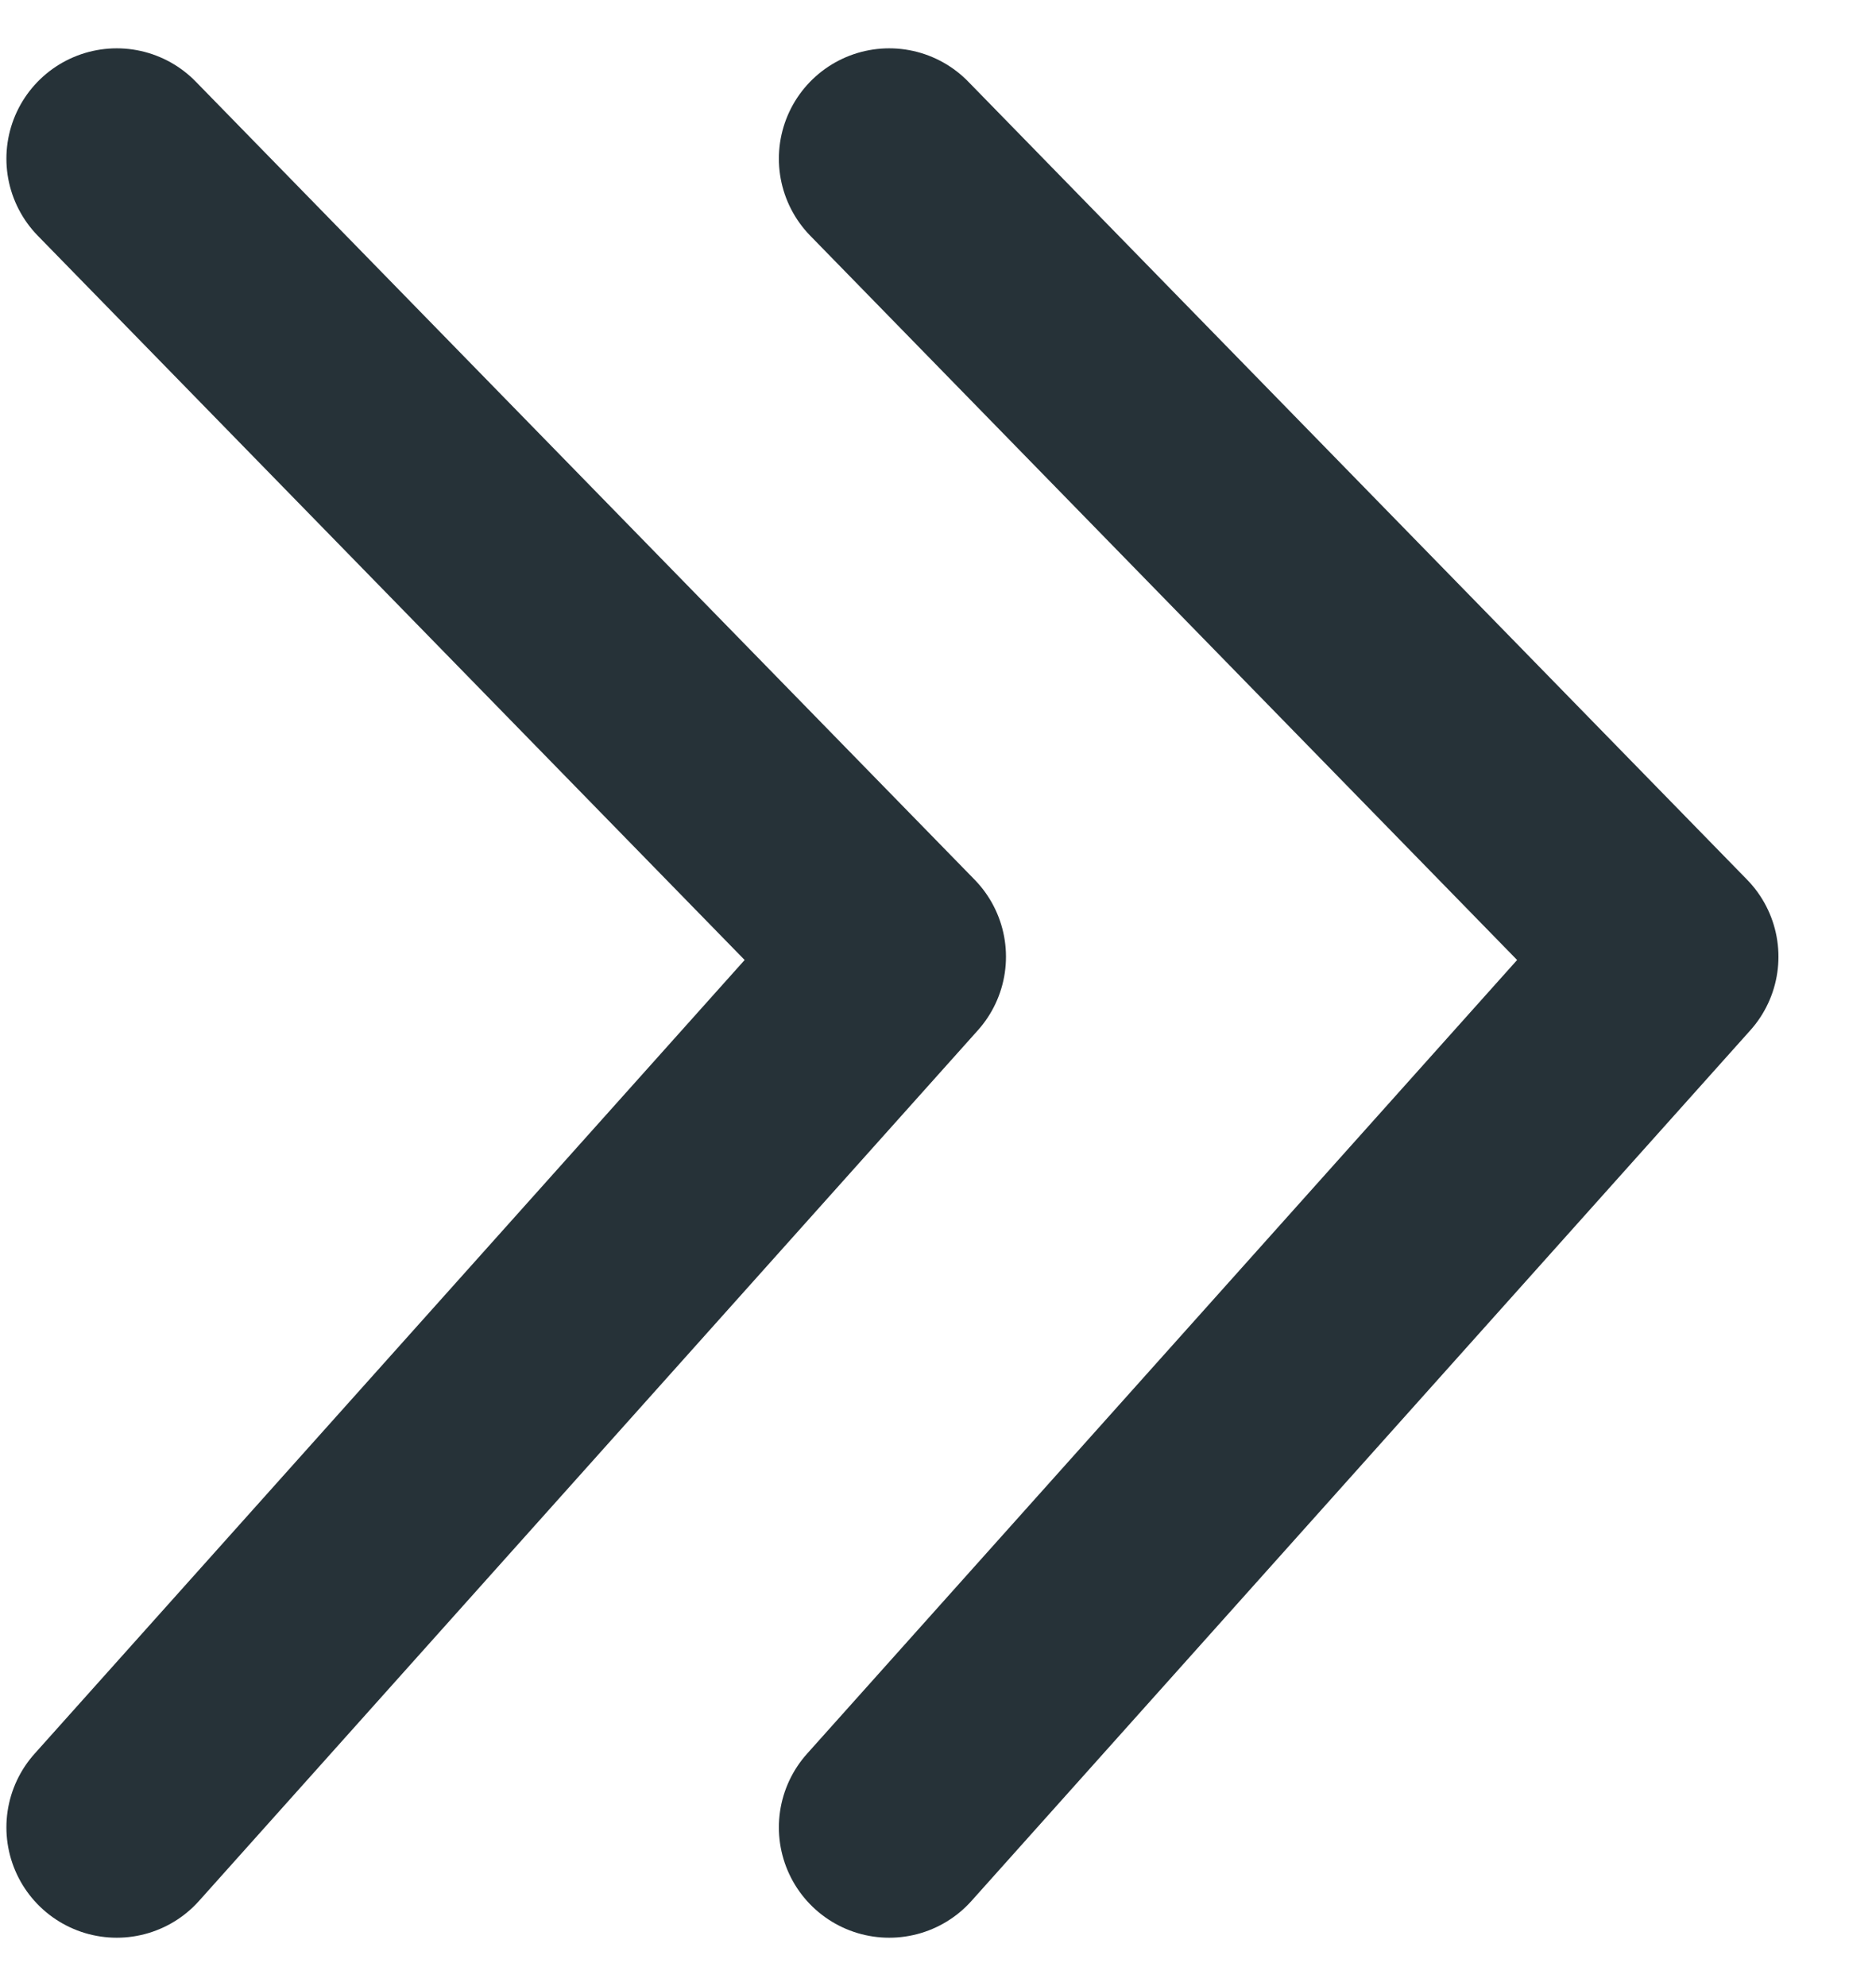 <svg width="17" height="18" viewBox="0 0 17 18" fill="none" xmlns="http://www.w3.org/2000/svg">
<g id="Frame 323">
<path id="Vector 5" d="M1.058 16.562L8.116 8.671L1.058 1.438" stroke="#263238" stroke-width="2" stroke-linecap="round" stroke-linejoin="round"/>
<path id="Vector 6" d="M8.058 16.562L15.116 8.671L8.058 1.438" stroke="#263238" stroke-width="2" stroke-linecap="round" stroke-linejoin="round"/>
</g>
</svg>
